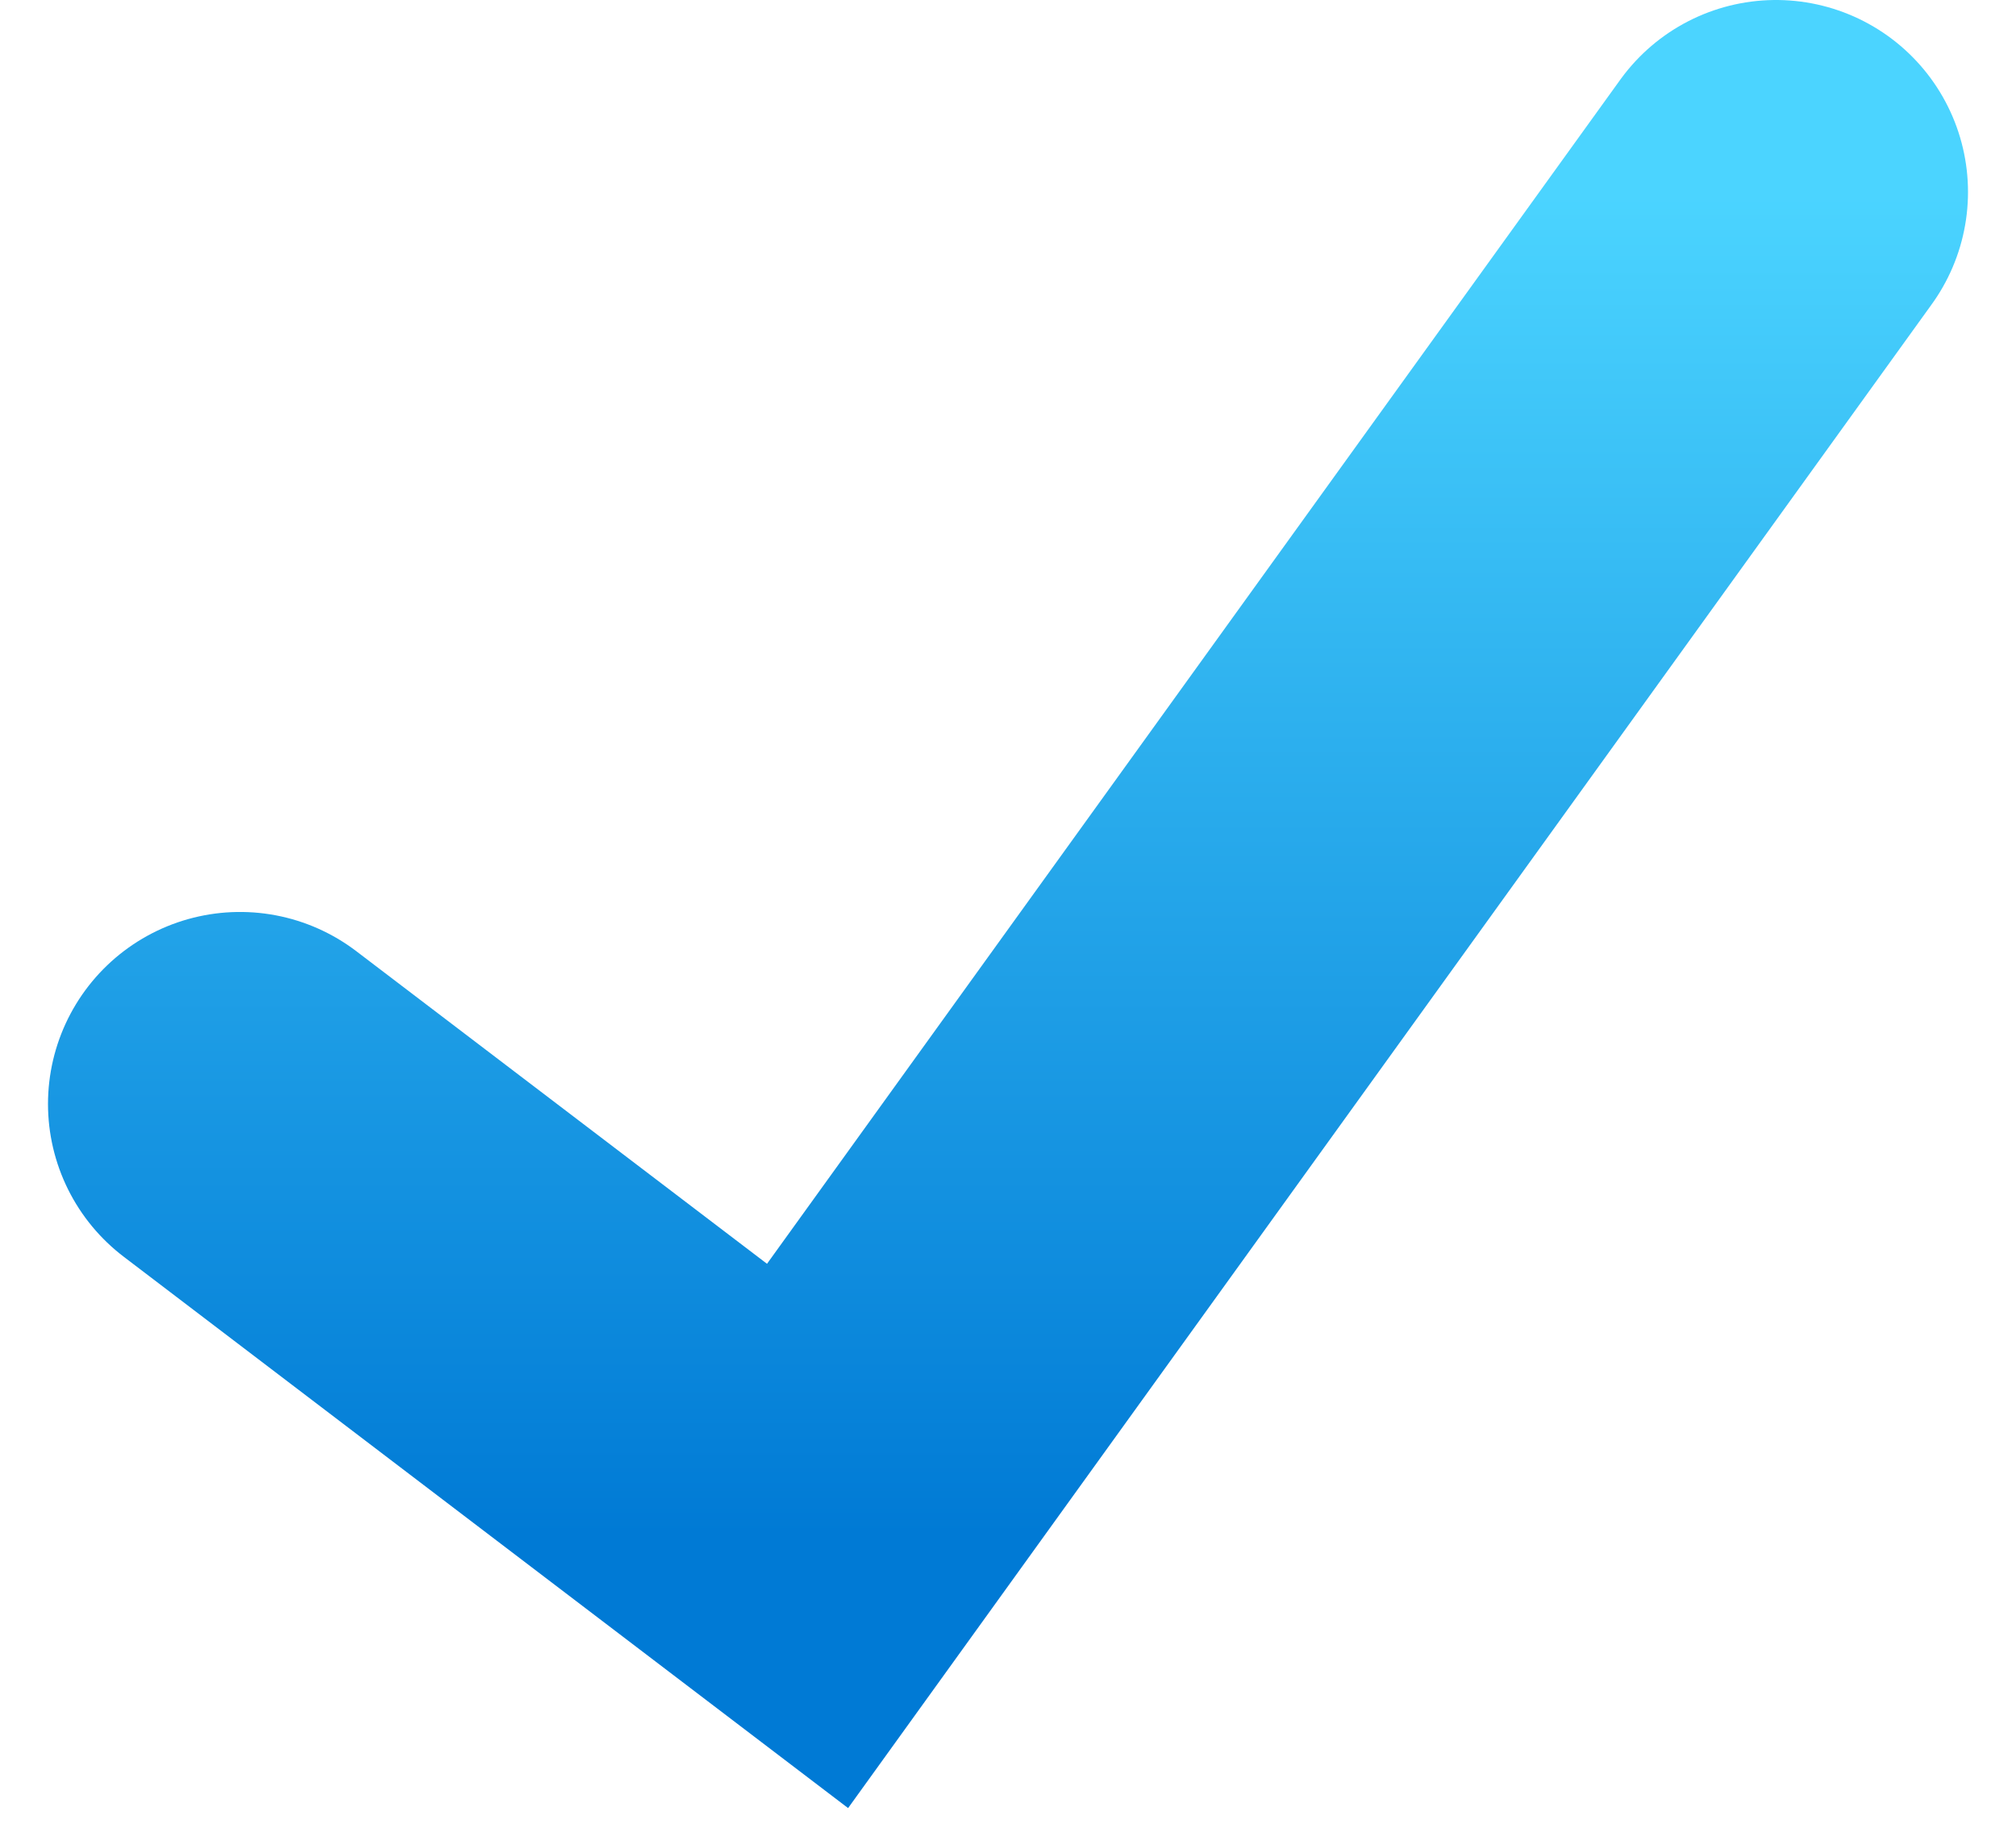 <svg width="21" height="19" viewBox="0 0 21 19" fill="none" xmlns="http://www.w3.org/2000/svg">
<path d="M2.5 11.5L8.412 16L18.5 2" stroke="url(#paint0_linear_485_617)" stroke-width="4" stroke-linecap="round"/>
<defs>
<linearGradient id="paint0_linear_485_617" x1="10.5" y1="2" x2="10.5" y2="16" gradientUnits="userSpaceOnUse">
<stop stop-color="#4BD4FF"/>
<stop offset="1" stop-color="#007AD5"/>
</linearGradient>
</defs>
</svg>
